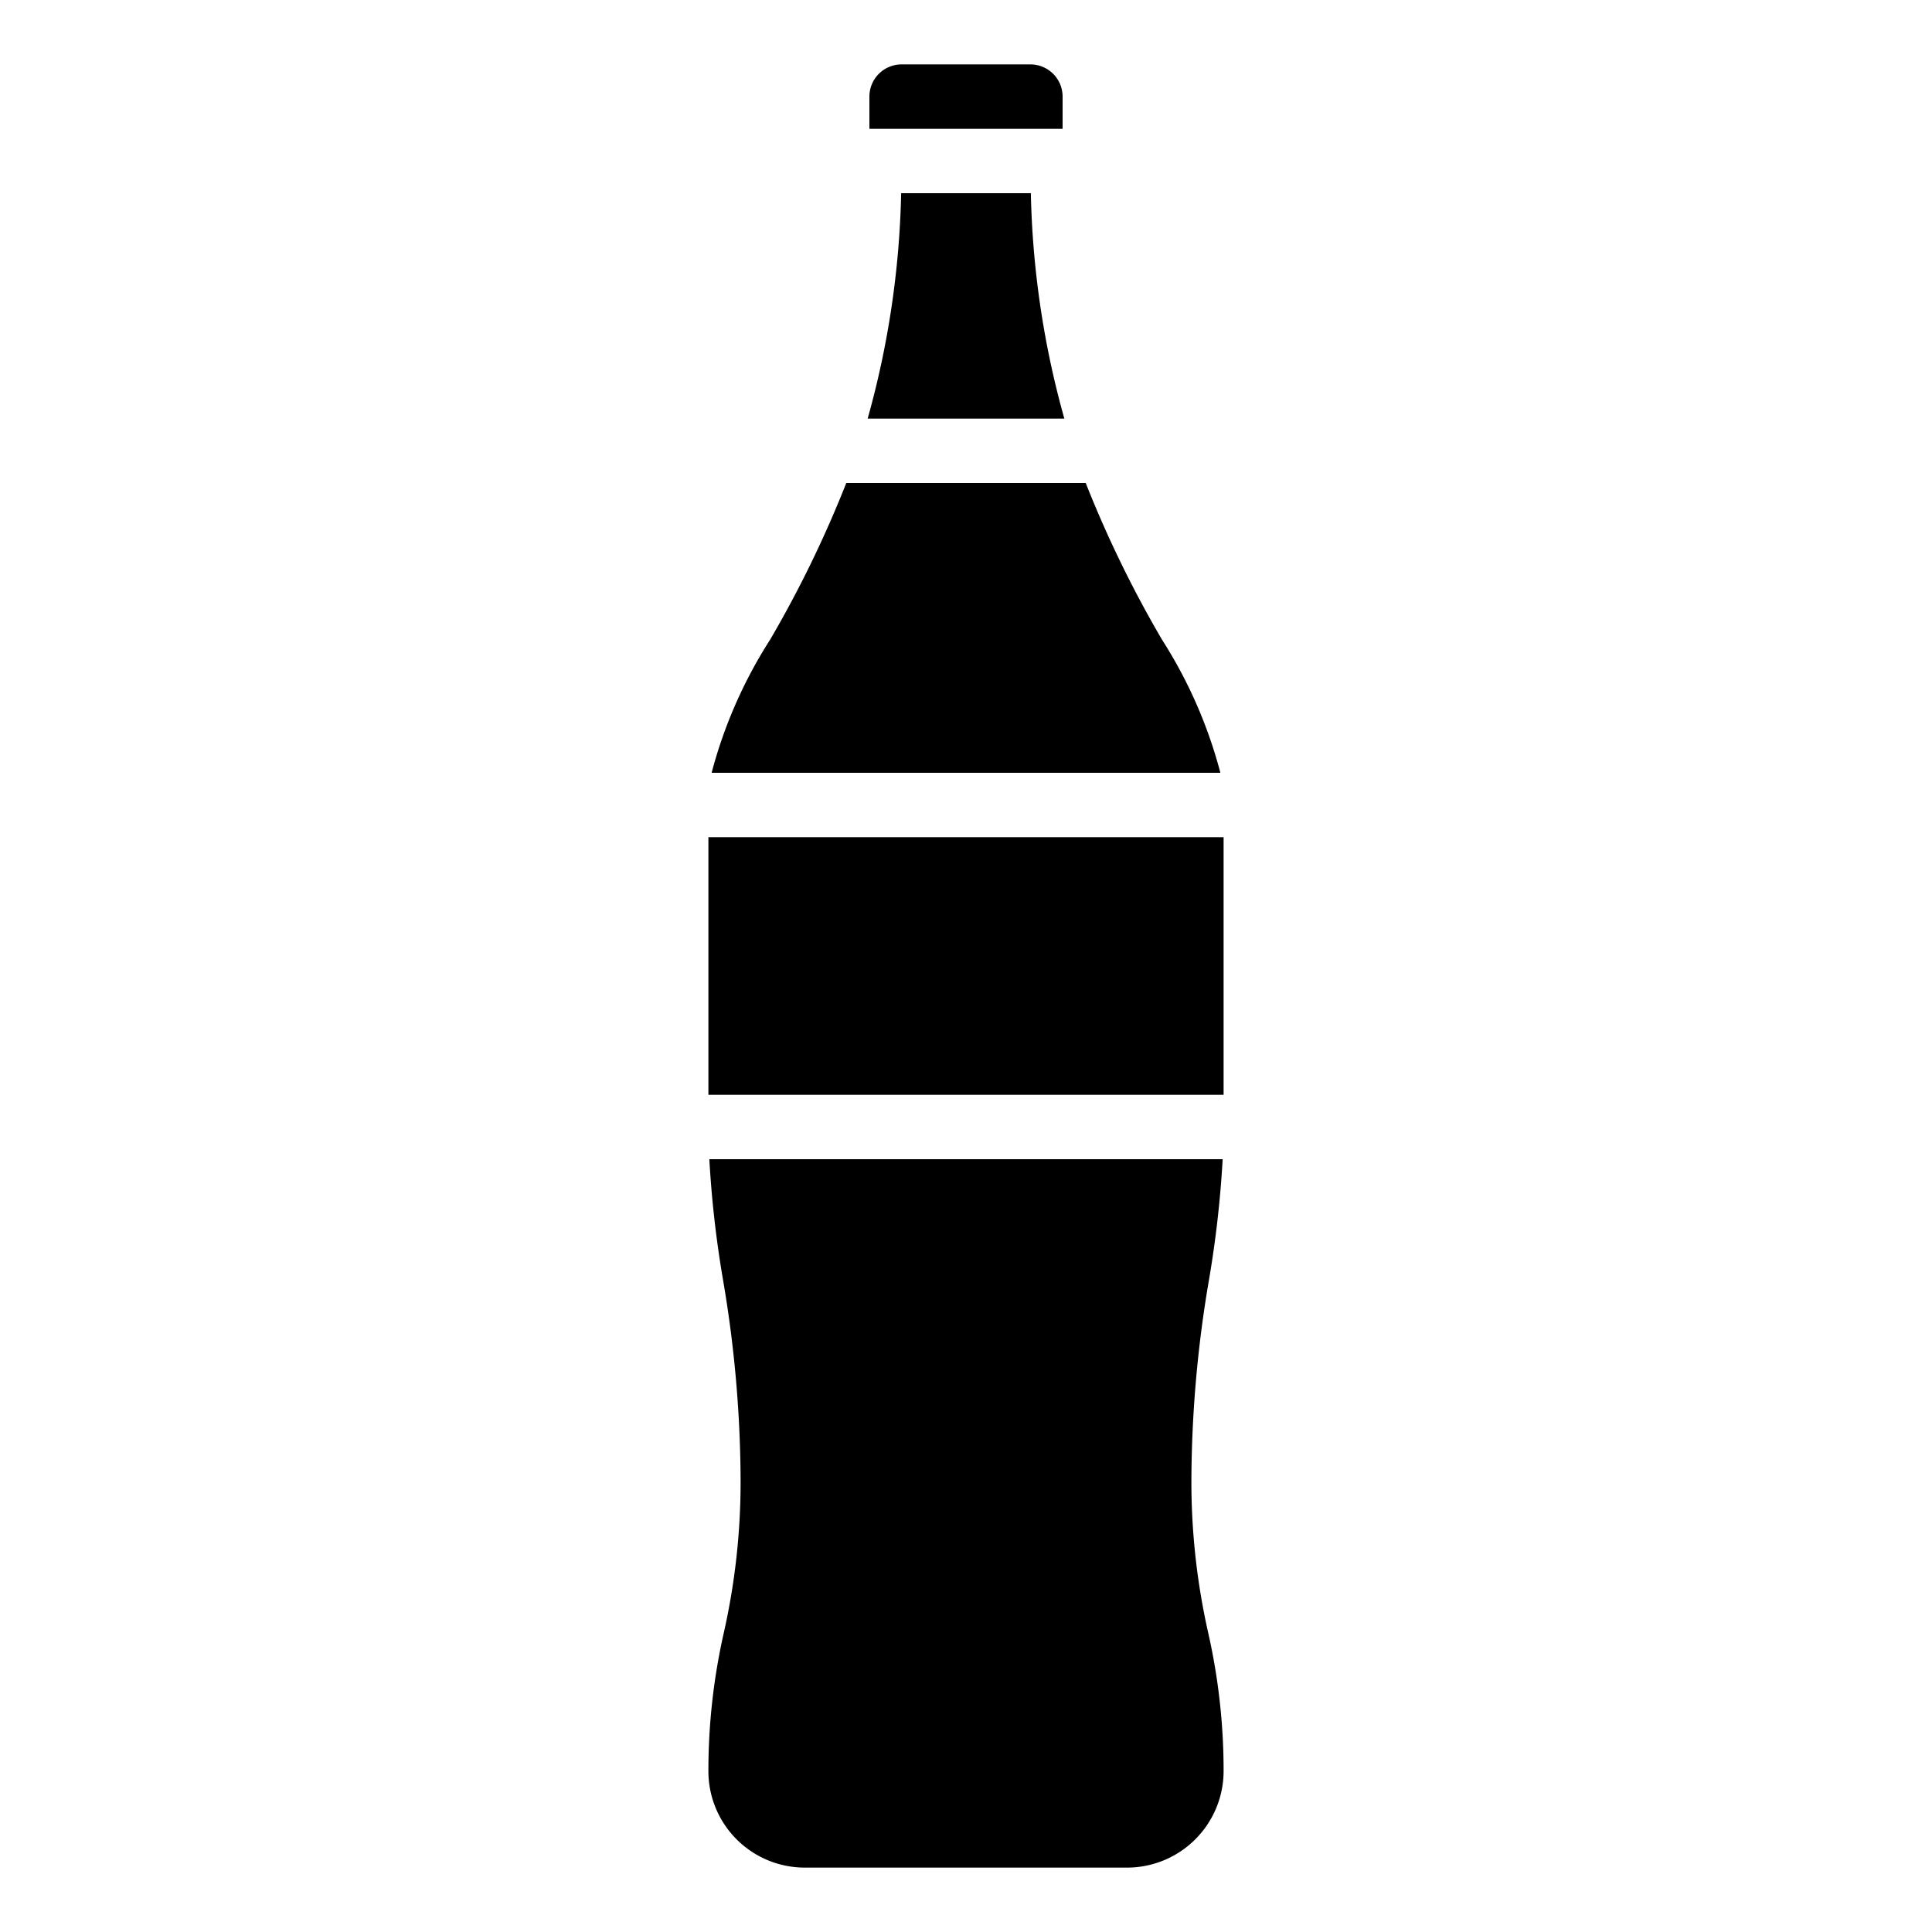 <svg id="Icons" height="512" viewBox="0 0 60 60" width="512" xmlns="http://www.w3.org/2000/svg"><path d="m23.919 19.862a14.507 14.507 0 0 0 -1.819 4.138h15.8a14.507 14.507 0 0 0 -1.815-4.138 35.423 35.423 0 0 1 -2.367-4.862h-7.436a35.423 35.423 0 0 1 -2.363 4.862z"/><path d="m22 26h16v8h-16z"/><path d="m22 55a2.994 2.994 0 0 0 3 3h10a3 3 0 0 0 3-3 19.412 19.412 0 0 0 -.48-4.3 21.3 21.3 0 0 1 -.52-4.7 37.6 37.6 0 0 1 .554-6.3 33.28 33.28 0 0 0 .417-3.7h-15.942a33.28 33.28 0 0 0 .417 3.7 37.6 37.6 0 0 1 .554 6.3 21.3 21.3 0 0 1 -.52 4.7 19.412 19.412 0 0 0 -.48 4.3z"/><path d="m33.054 13a28.02 28.02 0 0 1 -1.04-7h-4.028a28.02 28.02 0 0 1 -1.04 7z"/><path d="m33 4v-1a1 1 0 0 0 -1-1h-4a1 1 0 0 0 -1 1v1z"/></svg>